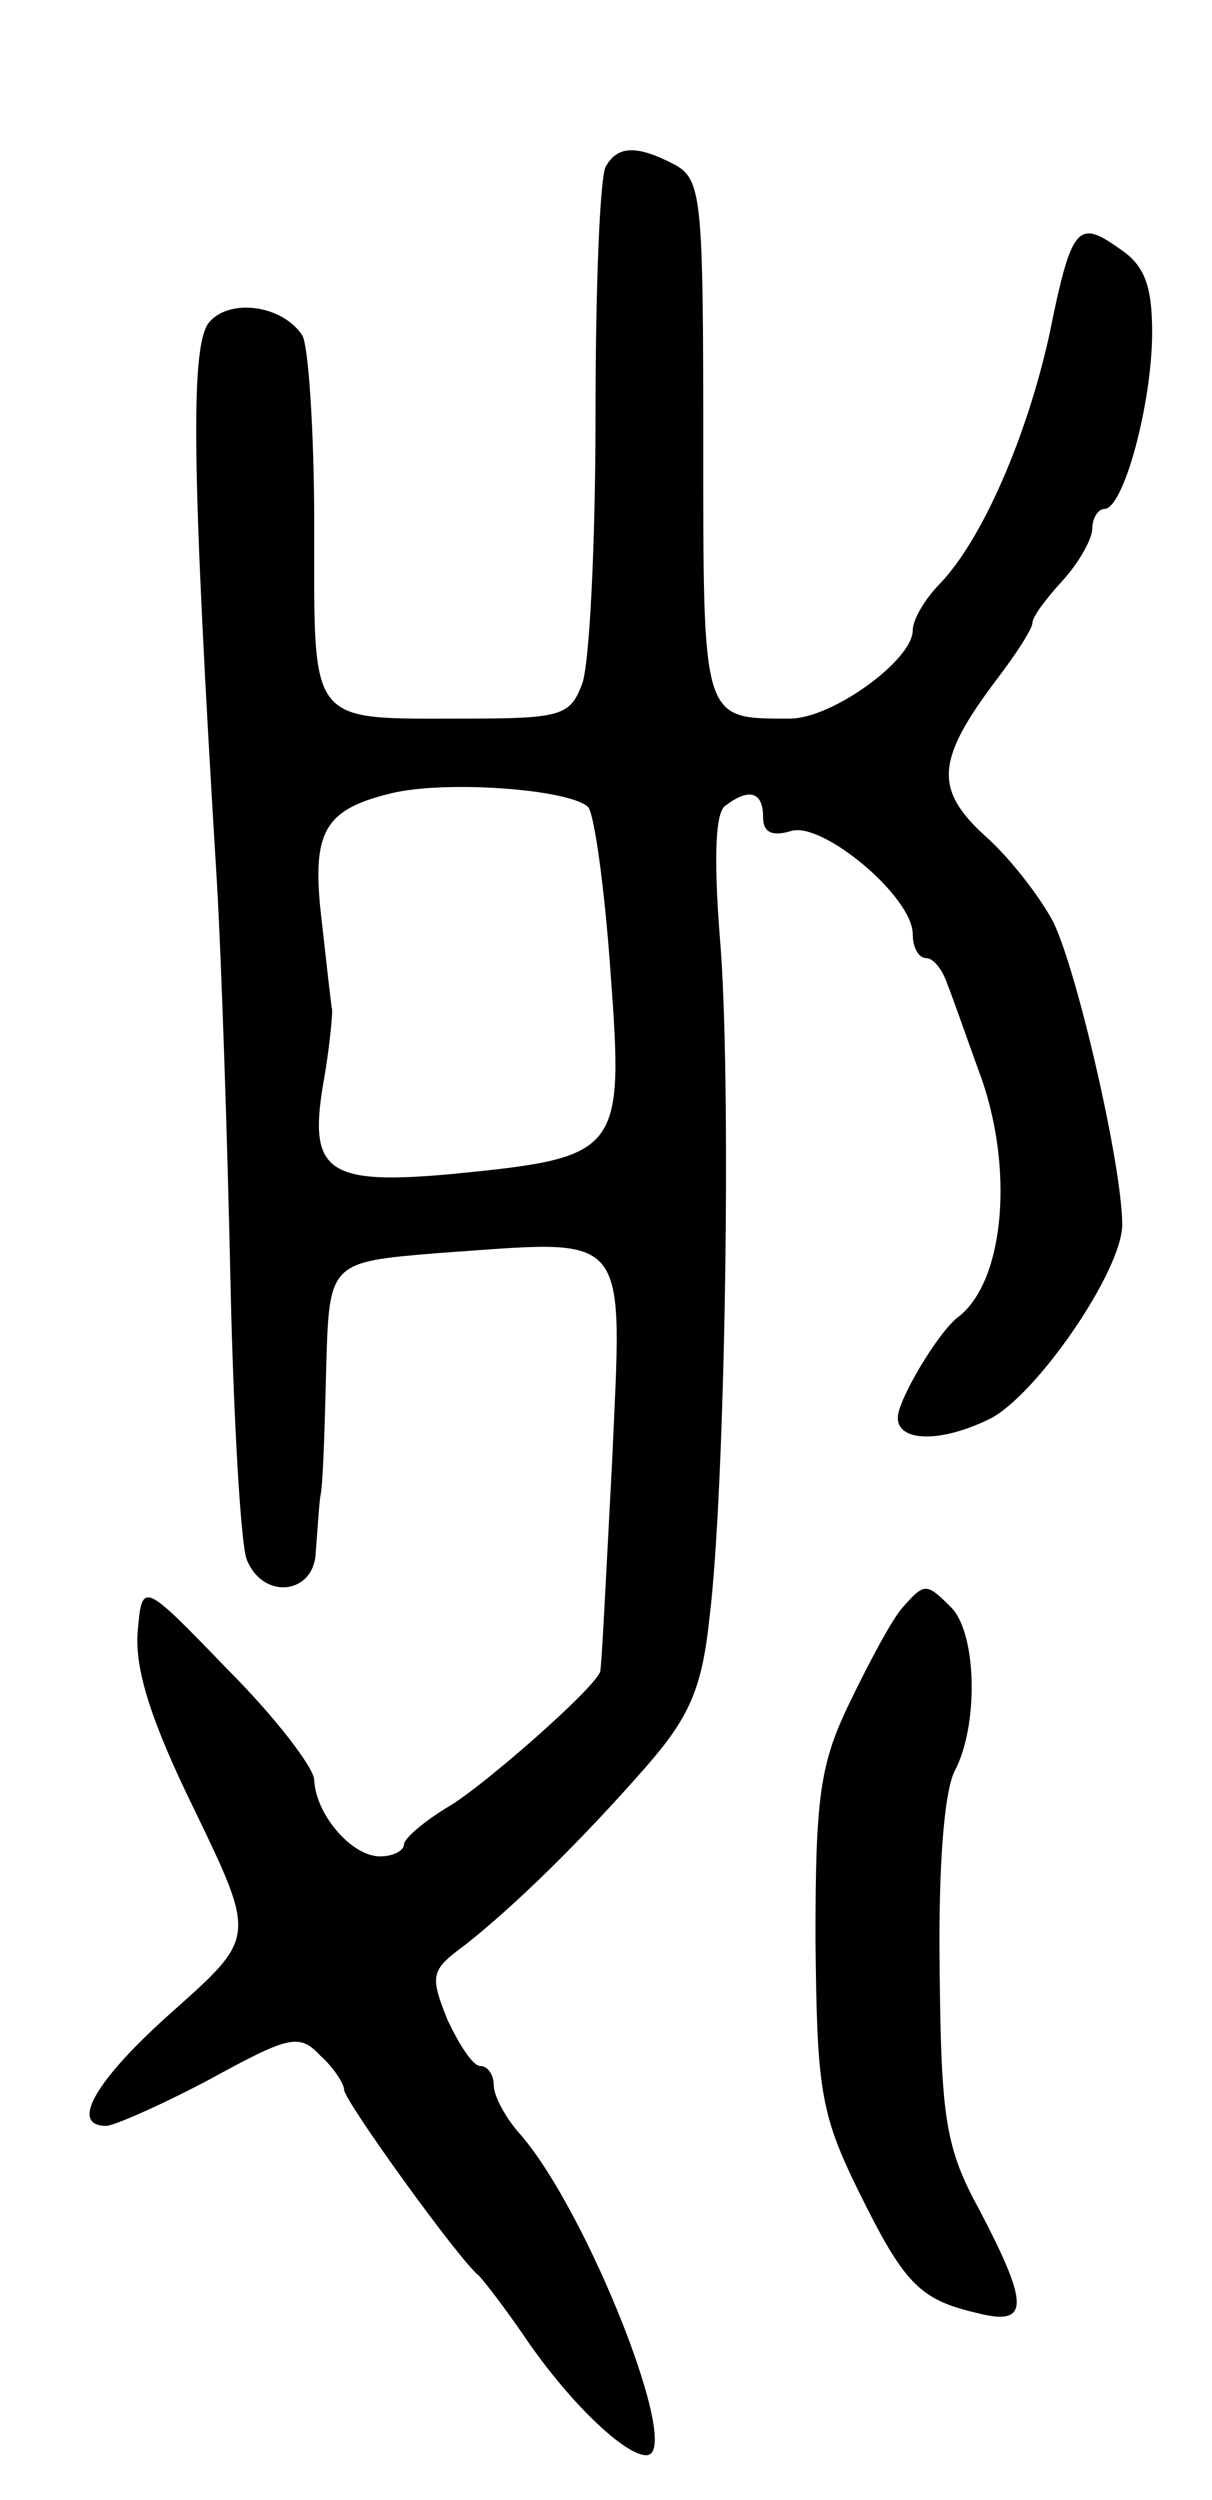 <svg version="1.0" xmlns="http://www.w3.org/2000/svg"
 width="81pt" height="167pt" viewBox="0 0 81 167"
 preserveAspectRatio="xMidYMid meet">
<g transform="translate(0,167) scale(0.1,-0.1)"
fill="#000000" stroke="none">
<path d="M405 1559 c-4 -5 -7 -80 -7 -166 0 -86 -4 -167 -9 -180 -8 -21 -14
-23 -78 -23 -106 0 -101 -6 -101 129 0 64 -4 121 -8 127 -13 20 -48 25 -62 9
-13 -15 -12 -97 5 -375 3 -52 7 -171 9 -265 2 -93 7 -178 11 -187 11 -27 45
-23 46 5 1 12 2 29 3 37 2 8 3 47 4 86 2 71 2 71 75 77 130 9 123 18 116 -141
-4 -75 -7 -138 -8 -139 -6 -13 -77 -75 -100 -89 -17 -10 -31 -22 -31 -26 0 -4
-7 -8 -16 -8 -19 0 -43 28 -44 51 0 8 -26 42 -58 74 -57 59 -57 59 -60 25 -2
-25 9 -60 38 -119 41 -85 41 -85 -14 -134 -52 -46 -70 -77 -45 -77 5 0 37 14
69 31 53 29 60 31 74 16 9 -8 16 -19 16 -23 0 -7 77 -114 90 -124 3 -3 17 -21
30 -40 29 -43 67 -80 82 -80 25 0 -39 162 -84 214 -10 11 -18 26 -18 33 0 7
-4 13 -9 13 -5 0 -14 14 -22 31 -12 30 -11 33 12 50 33 26 77 69 120 118 29
33 38 52 43 99 11 87 15 367 7 457 -4 52 -3 83 4 87 16 12 25 9 25 -8 0 -10 6
-13 19 -9 21 6 81 -44 81 -69 0 -9 4 -16 9 -16 5 0 11 -8 14 -17 4 -10 13 -36
21 -58 24 -63 18 -141 -14 -165 -13 -10 -40 -55 -40 -67 0 -16 28 -17 61 -1
31 15 89 99 89 130 0 39 -30 169 -46 202 -9 17 -29 43 -46 58 -34 31 -32 51 8
104 13 17 24 34 24 38 0 4 9 16 20 28 11 12 20 28 20 35 0 7 4 13 8 13 13 0
32 71 32 118 0 31 -5 45 -22 56 -28 20 -32 15 -47 -59 -15 -67 -44 -134 -72
-164 -11 -11 -19 -25 -19 -32 0 -20 -54 -59 -82 -59 -59 0 -58 -3 -58 186 0
161 -1 174 -19 184 -25 13 -38 13 -46 -1z m-12 -428 c4 -4 11 -53 15 -110 9
-121 7 -124 -104 -135 -85 -8 -98 1 -88 60 4 22 6 44 6 49 -1 6 -4 33 -7 60
-7 59 1 74 46 85 36 9 119 3 132 -9z"/>
<path d="M603 596 c-7 -8 -22 -36 -35 -63 -20 -41 -23 -63 -23 -158 1 -99 3
-116 28 -167 31 -63 41 -74 80 -83 35 -9 35 5 2 68 -23 42 -26 61 -27 160 -1
70 3 120 10 134 16 30 15 91 -2 109 -17 17 -18 17 -33 0z"/>
</g>
</svg>
